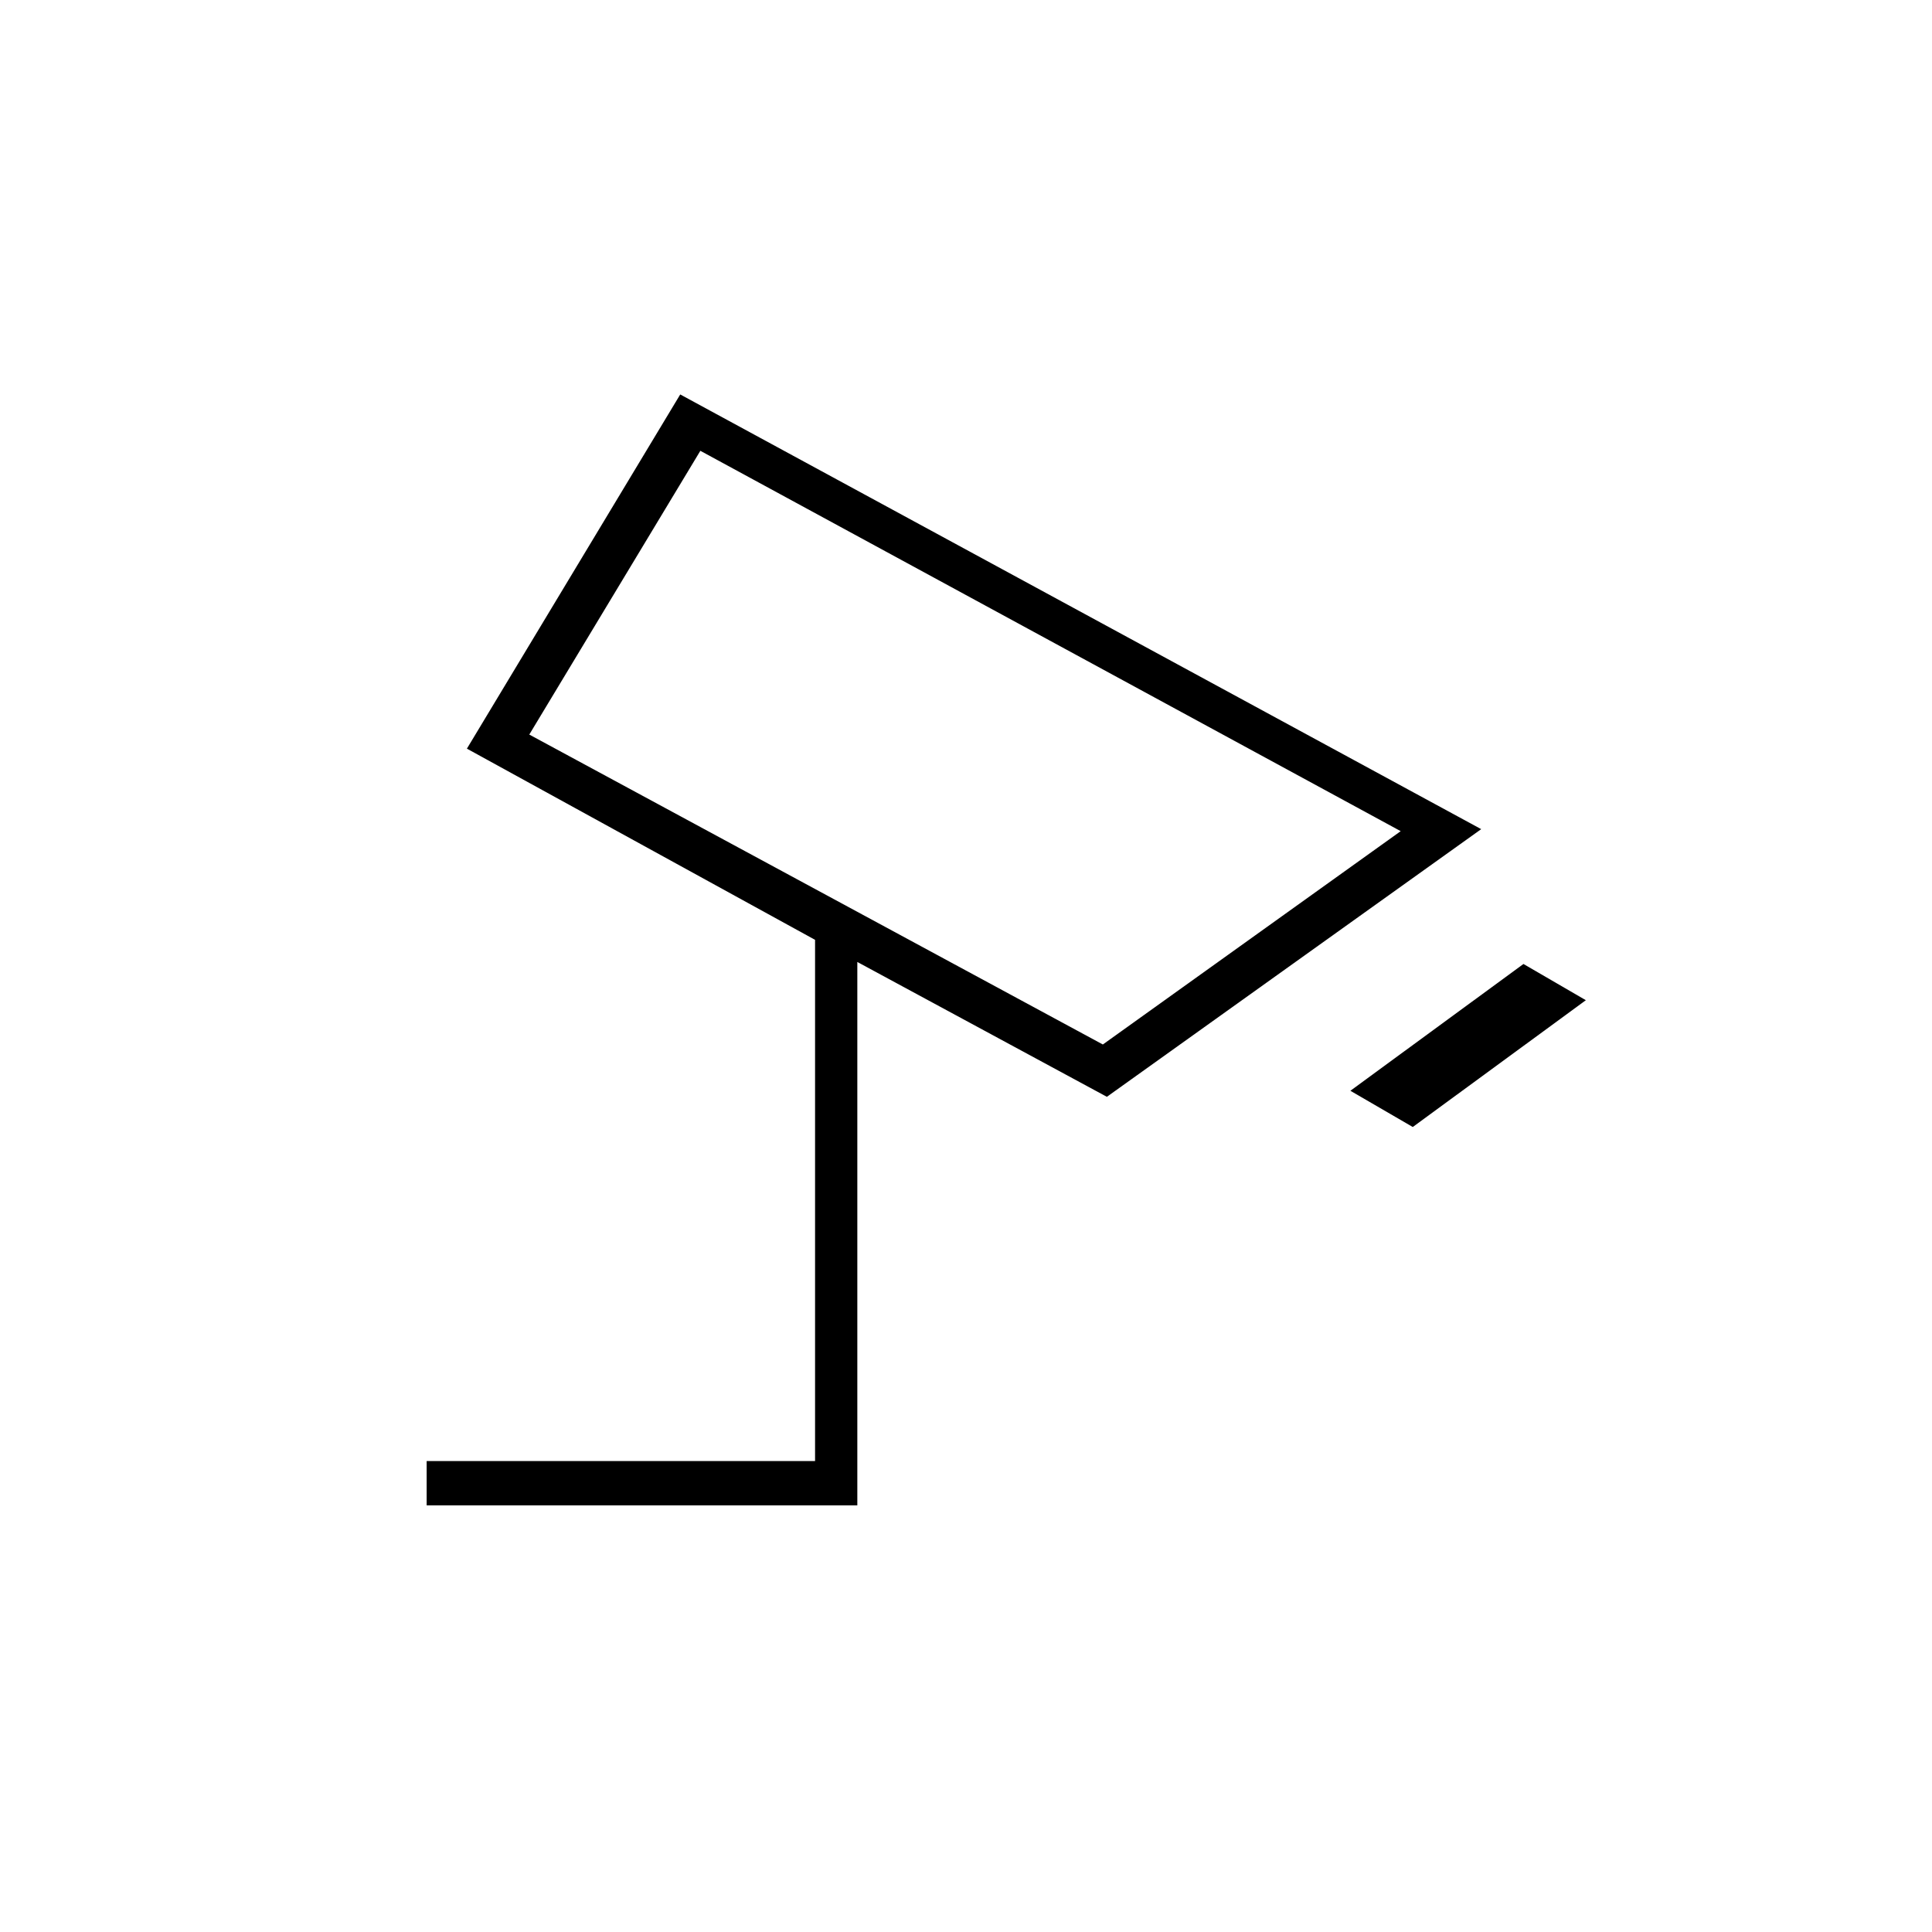 <svg xmlns="http://www.w3.org/2000/svg" height="48" viewBox="0 -960 960 960" width="48"><path d="m702-400-31-18 86-63 31 18-86 63Zm-154-41 148-106-348-189-85 141 285 154ZM212-212v-22h193v-259l-173-95 106-176 398 216-186 133-124-67v270H212Zm268-377Z"/></svg>